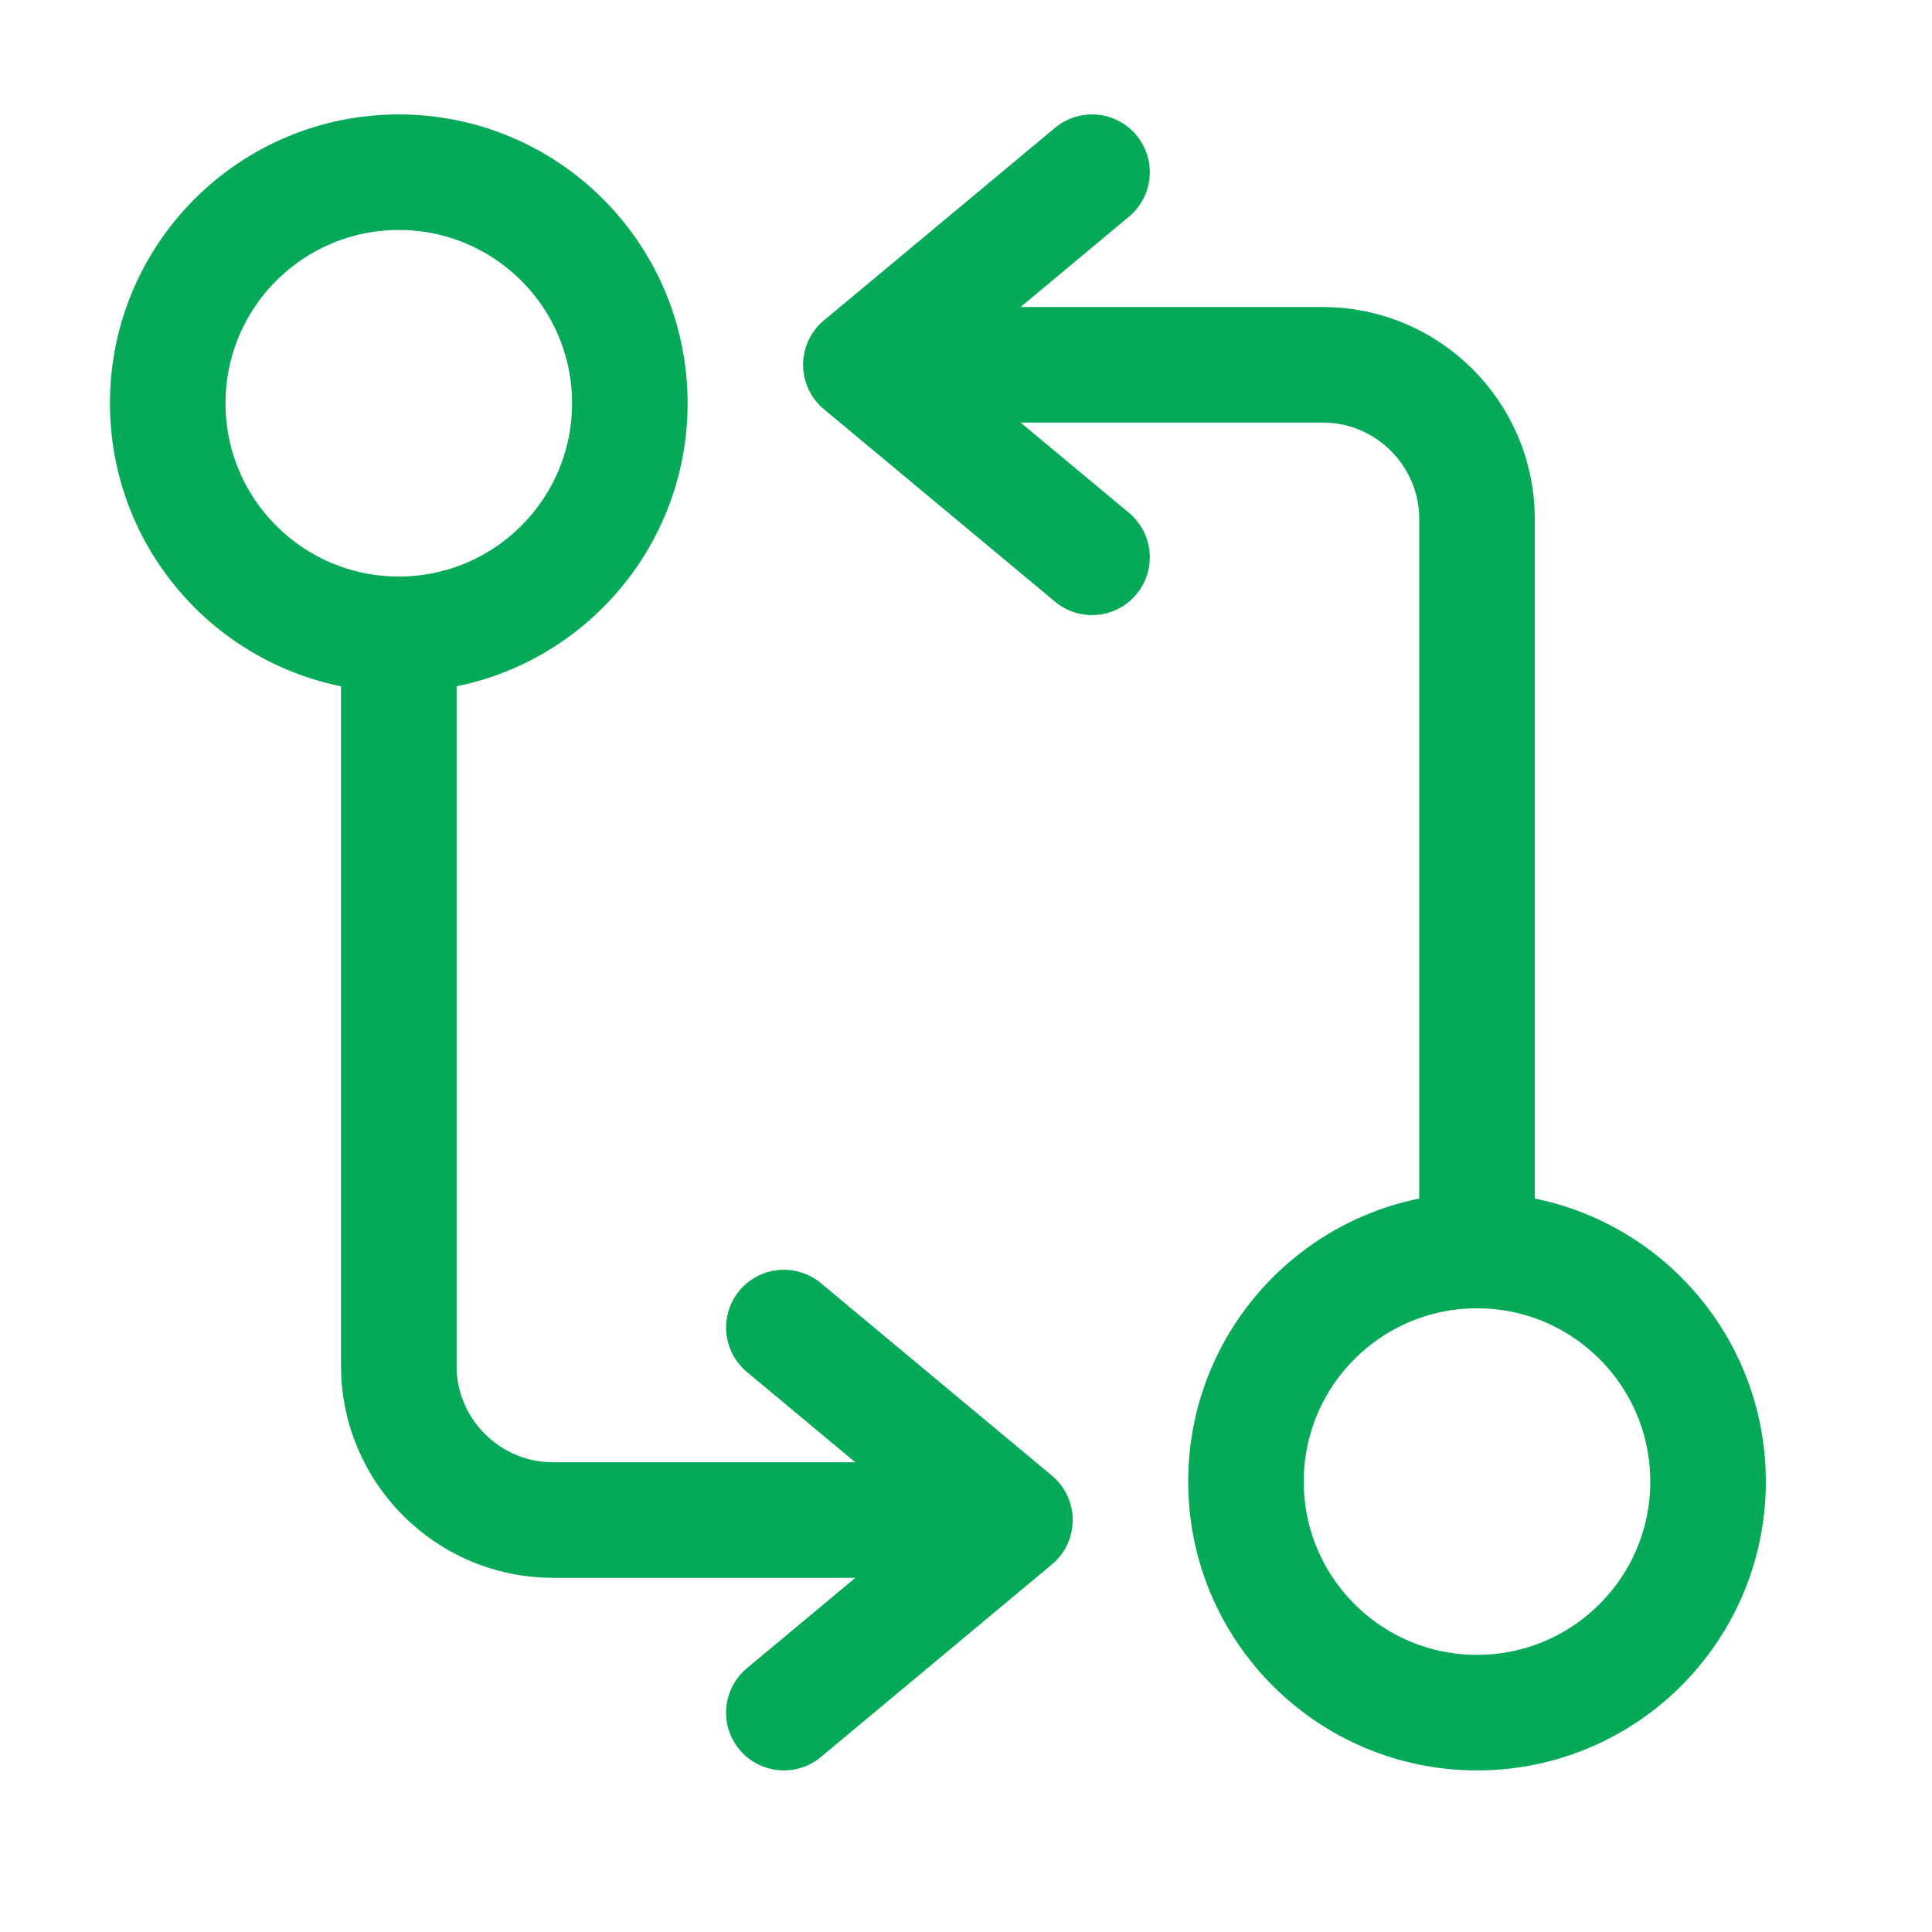<svg width="22" height="22" viewBox="0 0 22 22" fill="none" xmlns="http://www.w3.org/2000/svg">
<path d="M16.819 14.24V5.908C16.819 4.943 16.03 4.154 15.065 4.154H10.241" stroke="#05AA58" stroke-width="1.316" stroke-linecap="round" stroke-linejoin="round"/>
<path d="M12.435 1.961L9.803 4.154L12.435 6.346" stroke="#05AA58" stroke-width="1.316" stroke-linecap="round" stroke-linejoin="round"/>
<path d="M16.819 19.502C18.272 19.502 19.45 18.324 19.45 16.871C19.45 15.418 18.272 14.24 16.819 14.24C15.366 14.24 14.188 15.418 14.188 16.871C14.188 18.324 15.366 19.502 16.819 19.502Z" stroke="#05AA58" stroke-width="1.316" stroke-linecap="round" stroke-linejoin="round"/>
<path d="M4.541 7.223V15.555C4.541 16.52 5.33 17.309 6.295 17.309H11.119" stroke="#05AA58" stroke-width="1.316" stroke-linecap="round" stroke-linejoin="round"/>
<path d="M8.926 19.502L11.557 17.309L8.926 15.117" stroke="#05AA58" stroke-width="1.316" stroke-linecap="round" stroke-linejoin="round"/>
<path d="M4.541 7.223C5.994 7.223 7.172 6.045 7.172 4.592C7.172 3.139 5.994 1.961 4.541 1.961C3.088 1.961 1.91 3.139 1.91 4.592C1.91 6.045 3.088 7.223 4.541 7.223Z" stroke="#05AA58" stroke-width="1.316" stroke-linecap="round" stroke-linejoin="round"/>
</svg>
